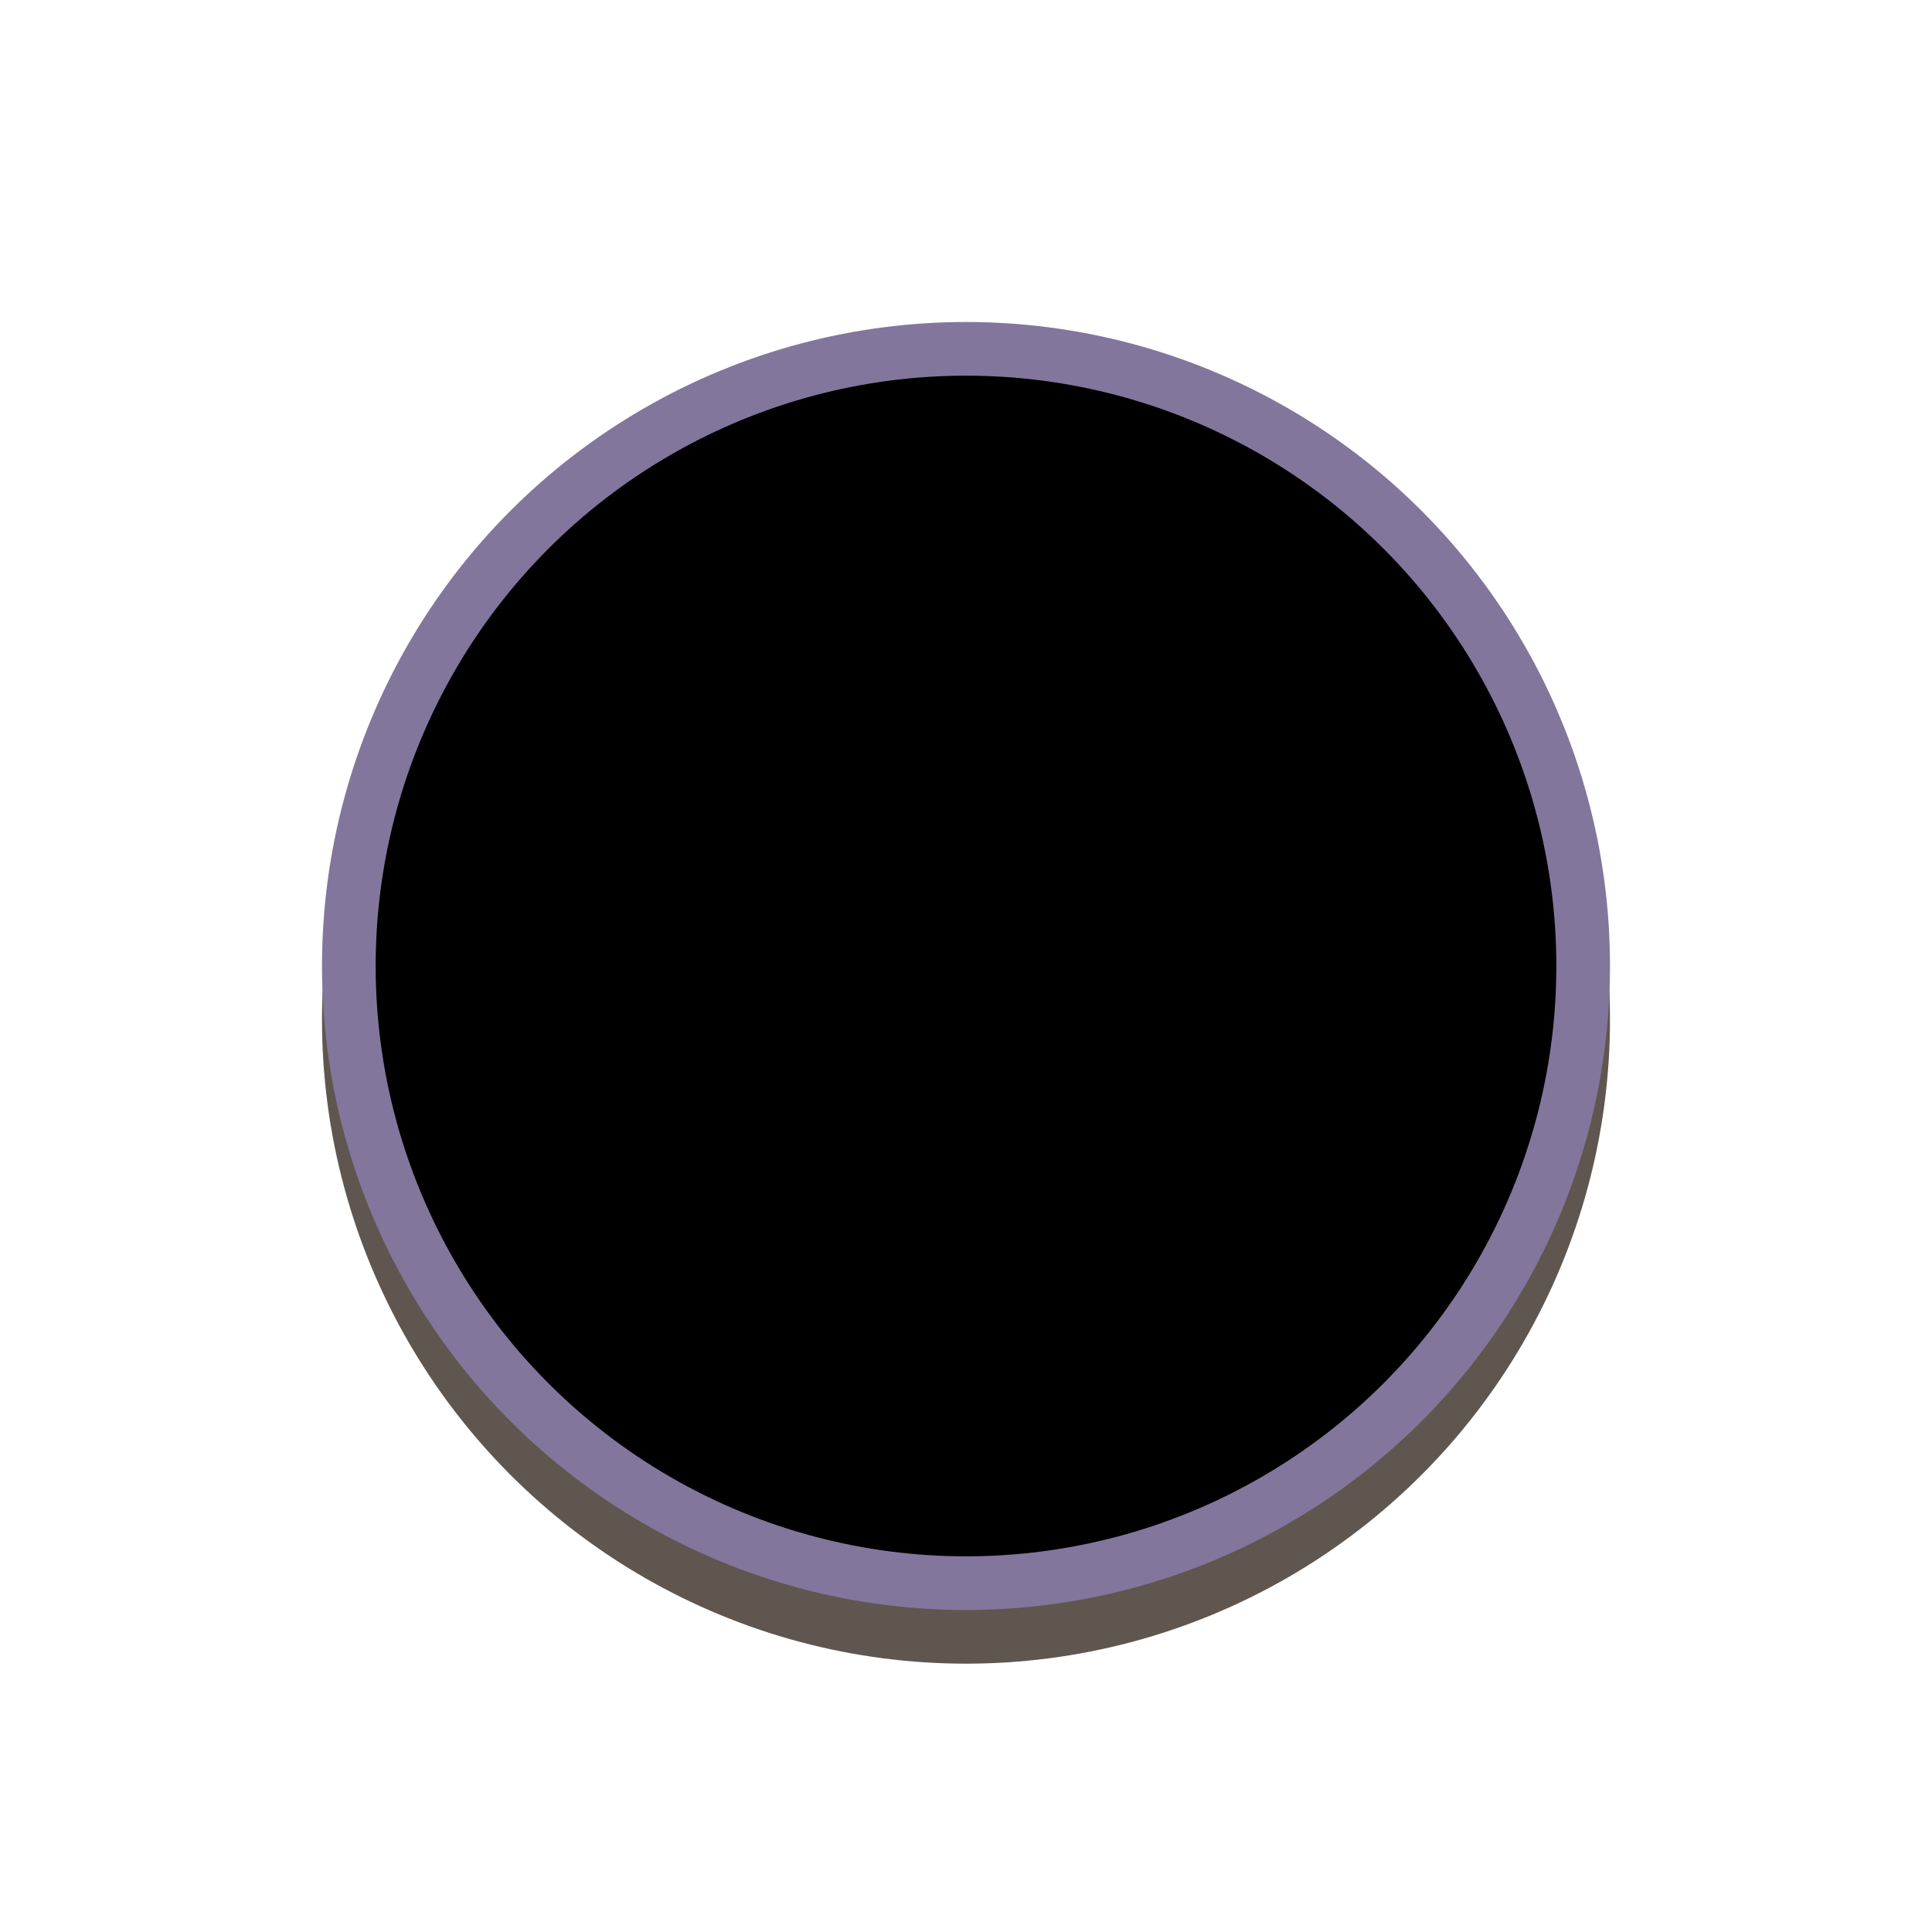 <?xml version="1.0" encoding="UTF-8" standalone="no"?>
<!-- Created with Inkscape (http://www.inkscape.org/) -->

<svg
   version="1.1"
   id="svg2"
   width="36"
   height="36"
   viewBox="0 0 36 36"
   sodipodi:docname="button.svg"
   inkscape:version="1.2 (dc2aedaf03, 2022-05-15)"
   inkscape:export-filename="keycap_normal.webp"
   inkscape:export-xdpi="192"
   inkscape:export-ydpi="192"
   xml:space="preserve"
   xmlns:inkscape="http://www.inkscape.org/namespaces/inkscape"
   xmlns:sodipodi="http://sodipodi.sourceforge.net/DTD/sodipodi-0.dtd"
   xmlns="http://www.w3.org/2000/svg"
   xmlns:svg="http://www.w3.org/2000/svg"><defs
     id="defs6"><linearGradient
       id="symbol"
       inkscape:swatch="solid"><stop
         style="stop-color:#c2c3c7;stop-opacity:1;"
         offset="0"
         id="stop1771" /></linearGradient><linearGradient
       id="tab_active_side"><stop
         style="stop-color:#83769c;stop-opacity:1;"
         offset="0"
         id="stop25251" /></linearGradient><linearGradient
       id="tab_inactive_foreground"><stop
         style="stop-color:#000000;stop-opacity:1;"
         offset="0"
         id="stop25014" /></linearGradient><linearGradient
       id="tab_inactive_surface"><stop
         style="stop-color:#83769c;stop-opacity:1;"
         offset="0"
         id="stop25008" /></linearGradient><linearGradient
       id="tab_inactive_side"><stop
         style="stop-color:#5f574f;stop-opacity:1;"
         offset="0"
         id="stop24946" /></linearGradient><linearGradient
       id="keycap_foreground_secondary"
       gradientTransform="translate(-41.5,1.25)"><stop
         style="stop-color:#83769c;stop-opacity:1;"
         offset="0"
         id="stop7613" /></linearGradient><linearGradient
       id="keycap_surface"
       inkscape:swatch="solid"
       gradientTransform="matrix(0.027,0,0,0.027,142.056,38.126)"><stop
         style="stop-color:#000000;stop-opacity:1;"
         offset="0"
         id="stop1527" /></linearGradient><linearGradient
       id="keycap_border"
       inkscape:swatch="solid"
       gradientTransform="matrix(1.6,0,0,1.6,-32.4,6)"><stop
         style="stop-color:#83769c;stop-opacity:1;"
         offset="0"
         id="stop1521" /></linearGradient><linearGradient
       id="keycap_side"
       inkscape:swatch="solid"
       gradientTransform="matrix(1.6,0,0,1.626,-32.4,9.684)"><stop
         style="stop-color:#5f574f;stop-opacity:1;"
         offset="0"
         id="stop1515" /></linearGradient></defs><sodipodi:namedview
     id="namedview4"
     pagecolor="#7e2553"
     bordercolor="#000000"
     borderopacity="0.302"
     inkscape:showpageshadow="true"
     inkscape:pageopacity="0"
     inkscape:pagecheckerboard="true"
     inkscape:deskcolor="#1d2b53"
     showgrid="true"
     inkscape:zoom="16.000001"
     inkscape:cx="17.124999"
     inkscape:cy="11.812499"
     inkscape:window-width="1920"
     inkscape:window-height="1017"
     inkscape:window-x="-8"
     inkscape:window-y="-8"
     inkscape:window-maximized="1"
     inkscape:current-layer="svg2"
     showborder="true"
     borderlayer="true"><inkscape:grid
       type="xygrid"
       id="grid794"
       empspacing="9999"
       spacingx="0.25"
       spacingy="0.25"
       dotted="true"
       originx="0"
       originy="0"
       empcolor="#c2c3c7"
       empopacity="0.302"
       color="#c2c3c7"
       opacity="0.149" /><inkscape:grid
       type="xygrid"
       id="grid1166"
       empspacing="8"
       originx="-2"
       originy="-2"
       color="#c2c3c7"
       opacity="0.149"
       empcolor="#c2c3c7"
       empopacity="0.302" /></sodipodi:namedview><circle
     style="fill:url(#keycap_side);stroke-width:2;stroke-linecap:square;stroke-linejoin:round;stroke-miterlimit:2;paint-order:stroke markers fill"
     id="circle393"
     cx="18"
     cy="19"
     inkscape:label="side"
     r="12" /><circle
     style="fill:url(#keycap_border);stroke-width:2;stroke-linecap:square;stroke-linejoin:round;stroke-miterlimit:2;paint-order:stroke markers fill"
     id="path389"
     cx="18"
     cy="18"
     inkscape:label="border"
     r="12" /><circle
     style="fill:url(#keycap_surface);stroke-width:2;stroke-linecap:square;stroke-linejoin:round;stroke-miterlimit:2;paint-order:stroke markers fill"
     id="circle391"
     cx="18"
     cy="18"
     inkscape:label="surface"
     r="11" /></svg>
